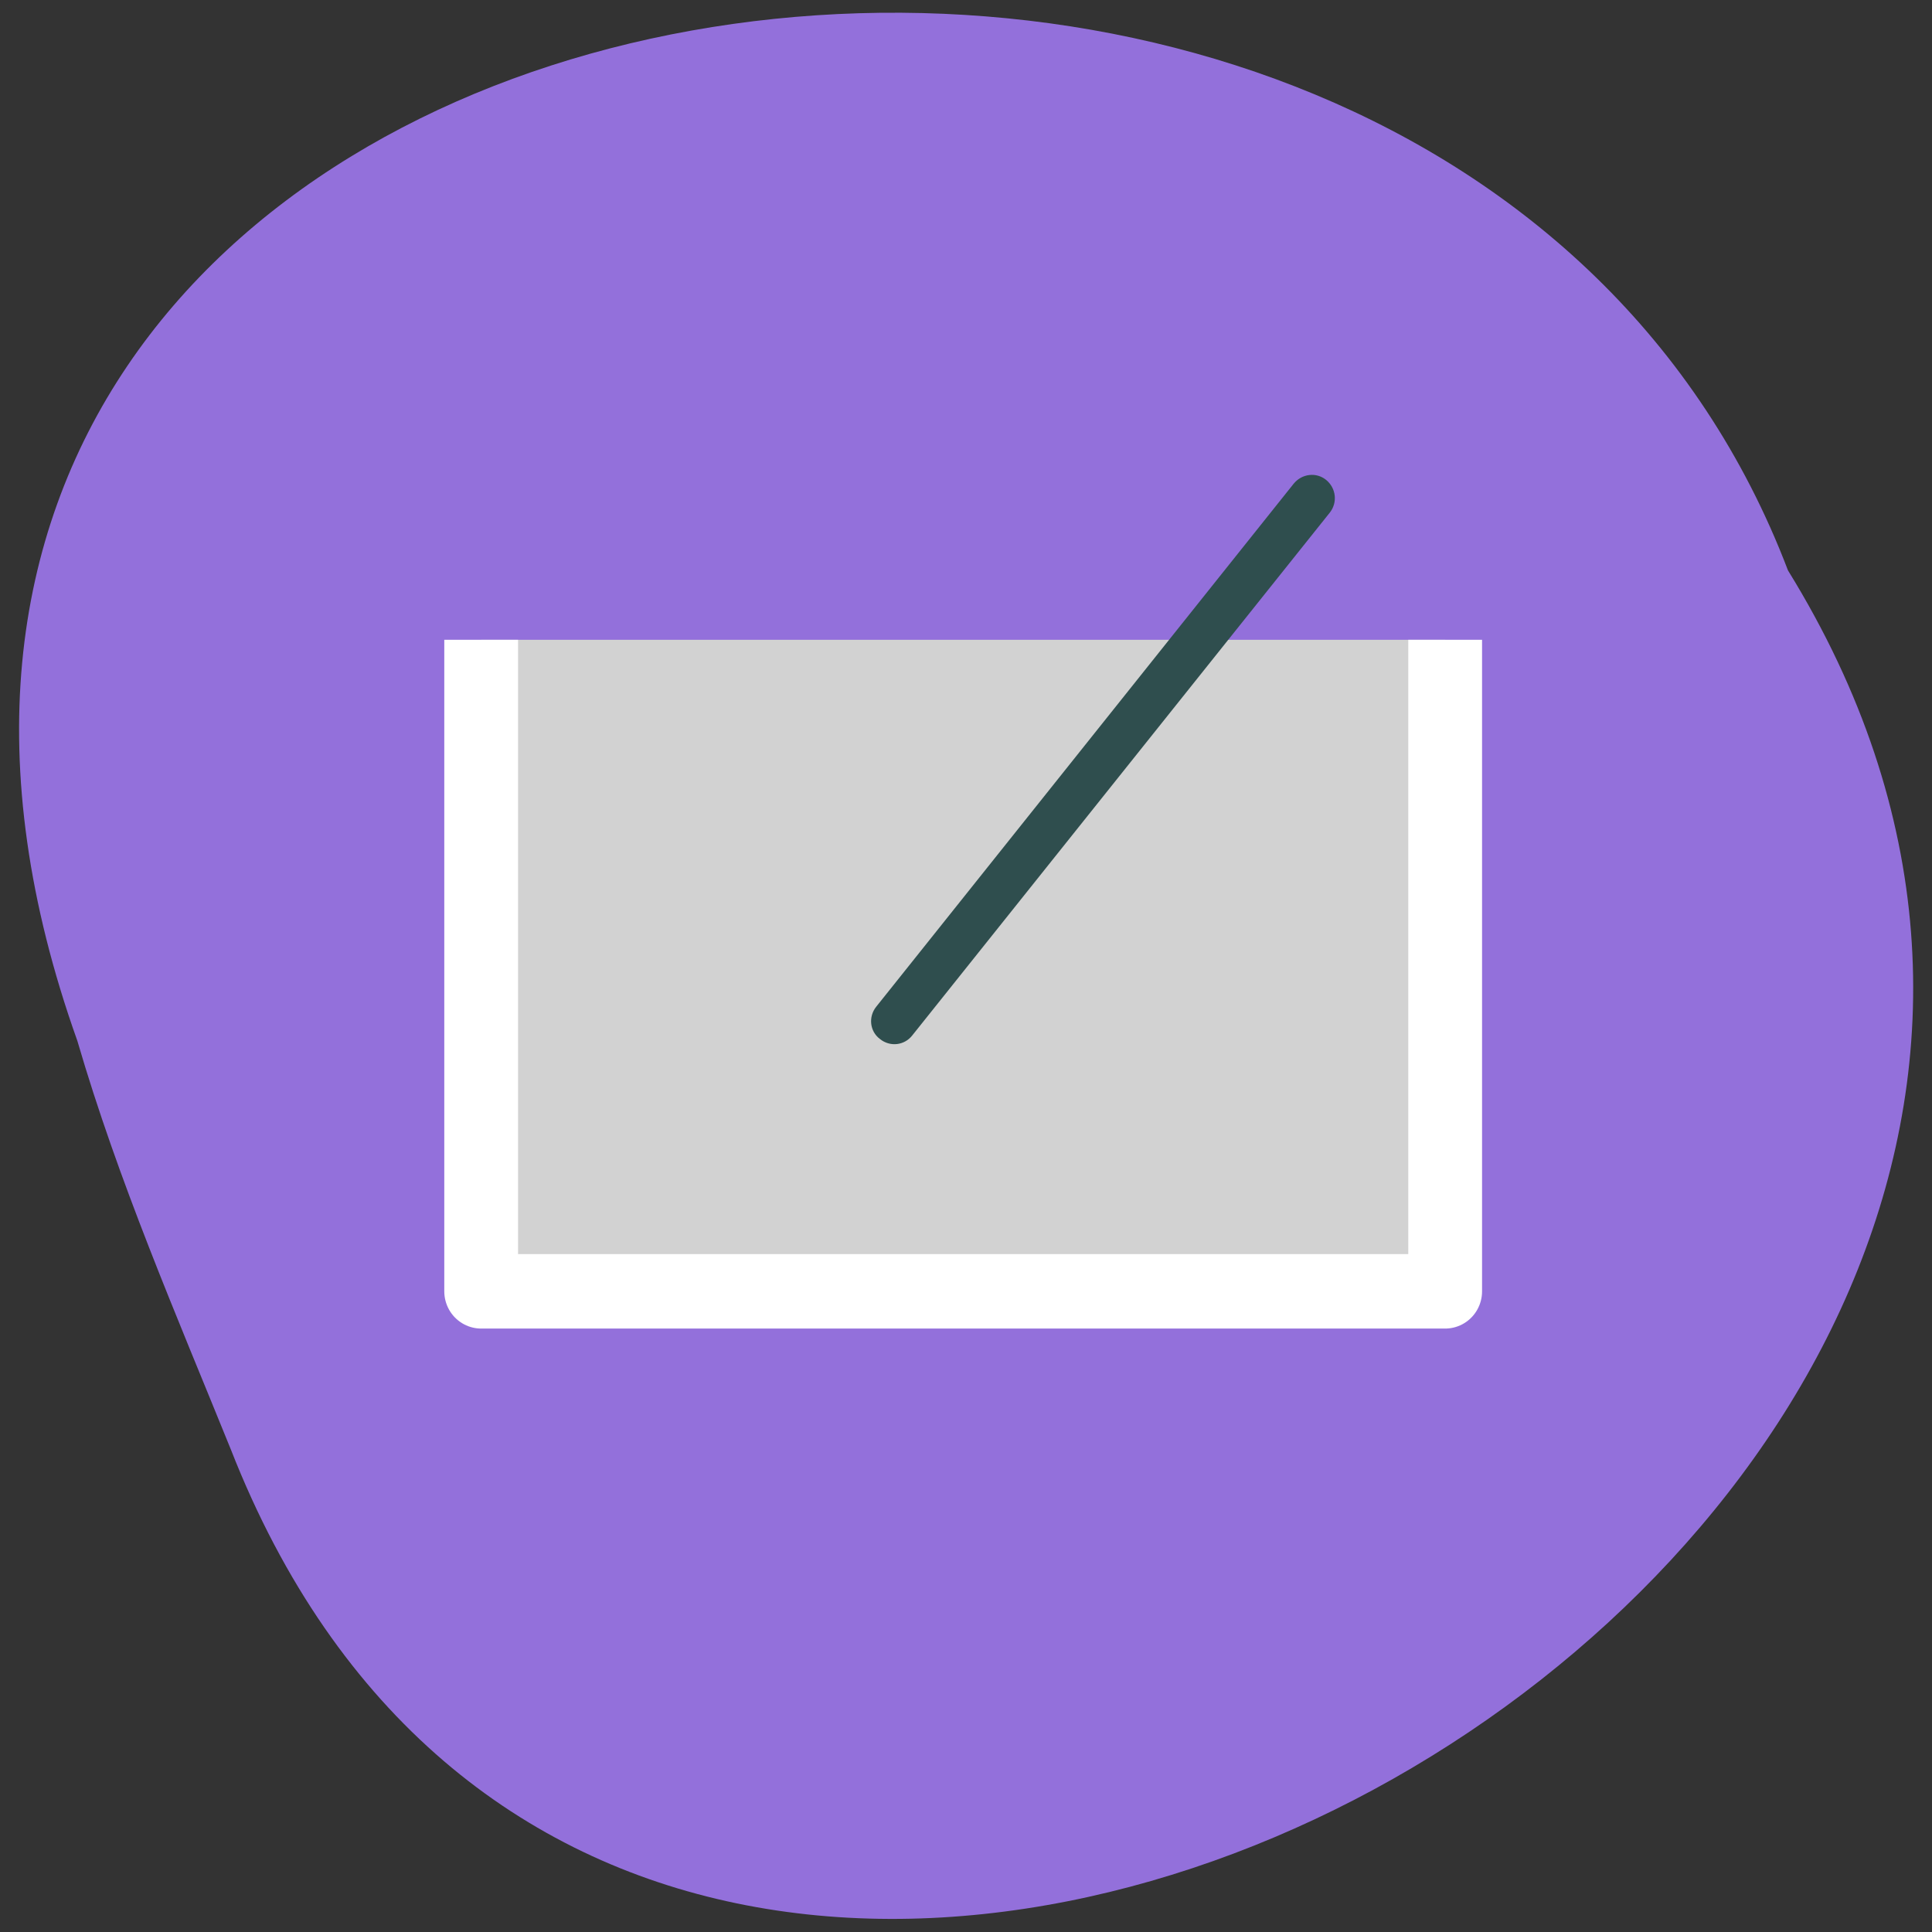 <svg xmlns="http://www.w3.org/2000/svg" viewBox="0 0 24 24"><rect x="0" y="0" width="24" height="24" fill="#333333" stroke="none"/><path d="m 2.867 18.004 c 5.242 13.383 26.812 1.172 19.344 -10.918 c -4.406 -11.562 -26.188 -8 -21.25 5.844 c 0.508 1.742 1.227 3.398 1.906 5.074" style="fill:#9370db"/><path d="m 69.647 884.072 v 74.941 h 111.918 v -74.941" transform="matrix(0.107 0 0 0.108 -1.475 -87.532)" style="fill:#d2d2d2;stroke:#fff;stroke-linejoin:round;stroke-width:8.564"/><path d="m 16.473 5.961 c 0.125 0.102 0.145 0.281 0.047 0.406 l -5.188 6.496 c -0.098 0.125 -0.277 0.145 -0.402 0.043 c -0.125 -0.094 -0.145 -0.273 -0.047 -0.398 l 5.188 -6.5 c 0.102 -0.125 0.281 -0.145 0.402 -0.047" style="fill:#2f4e4e"/></svg>